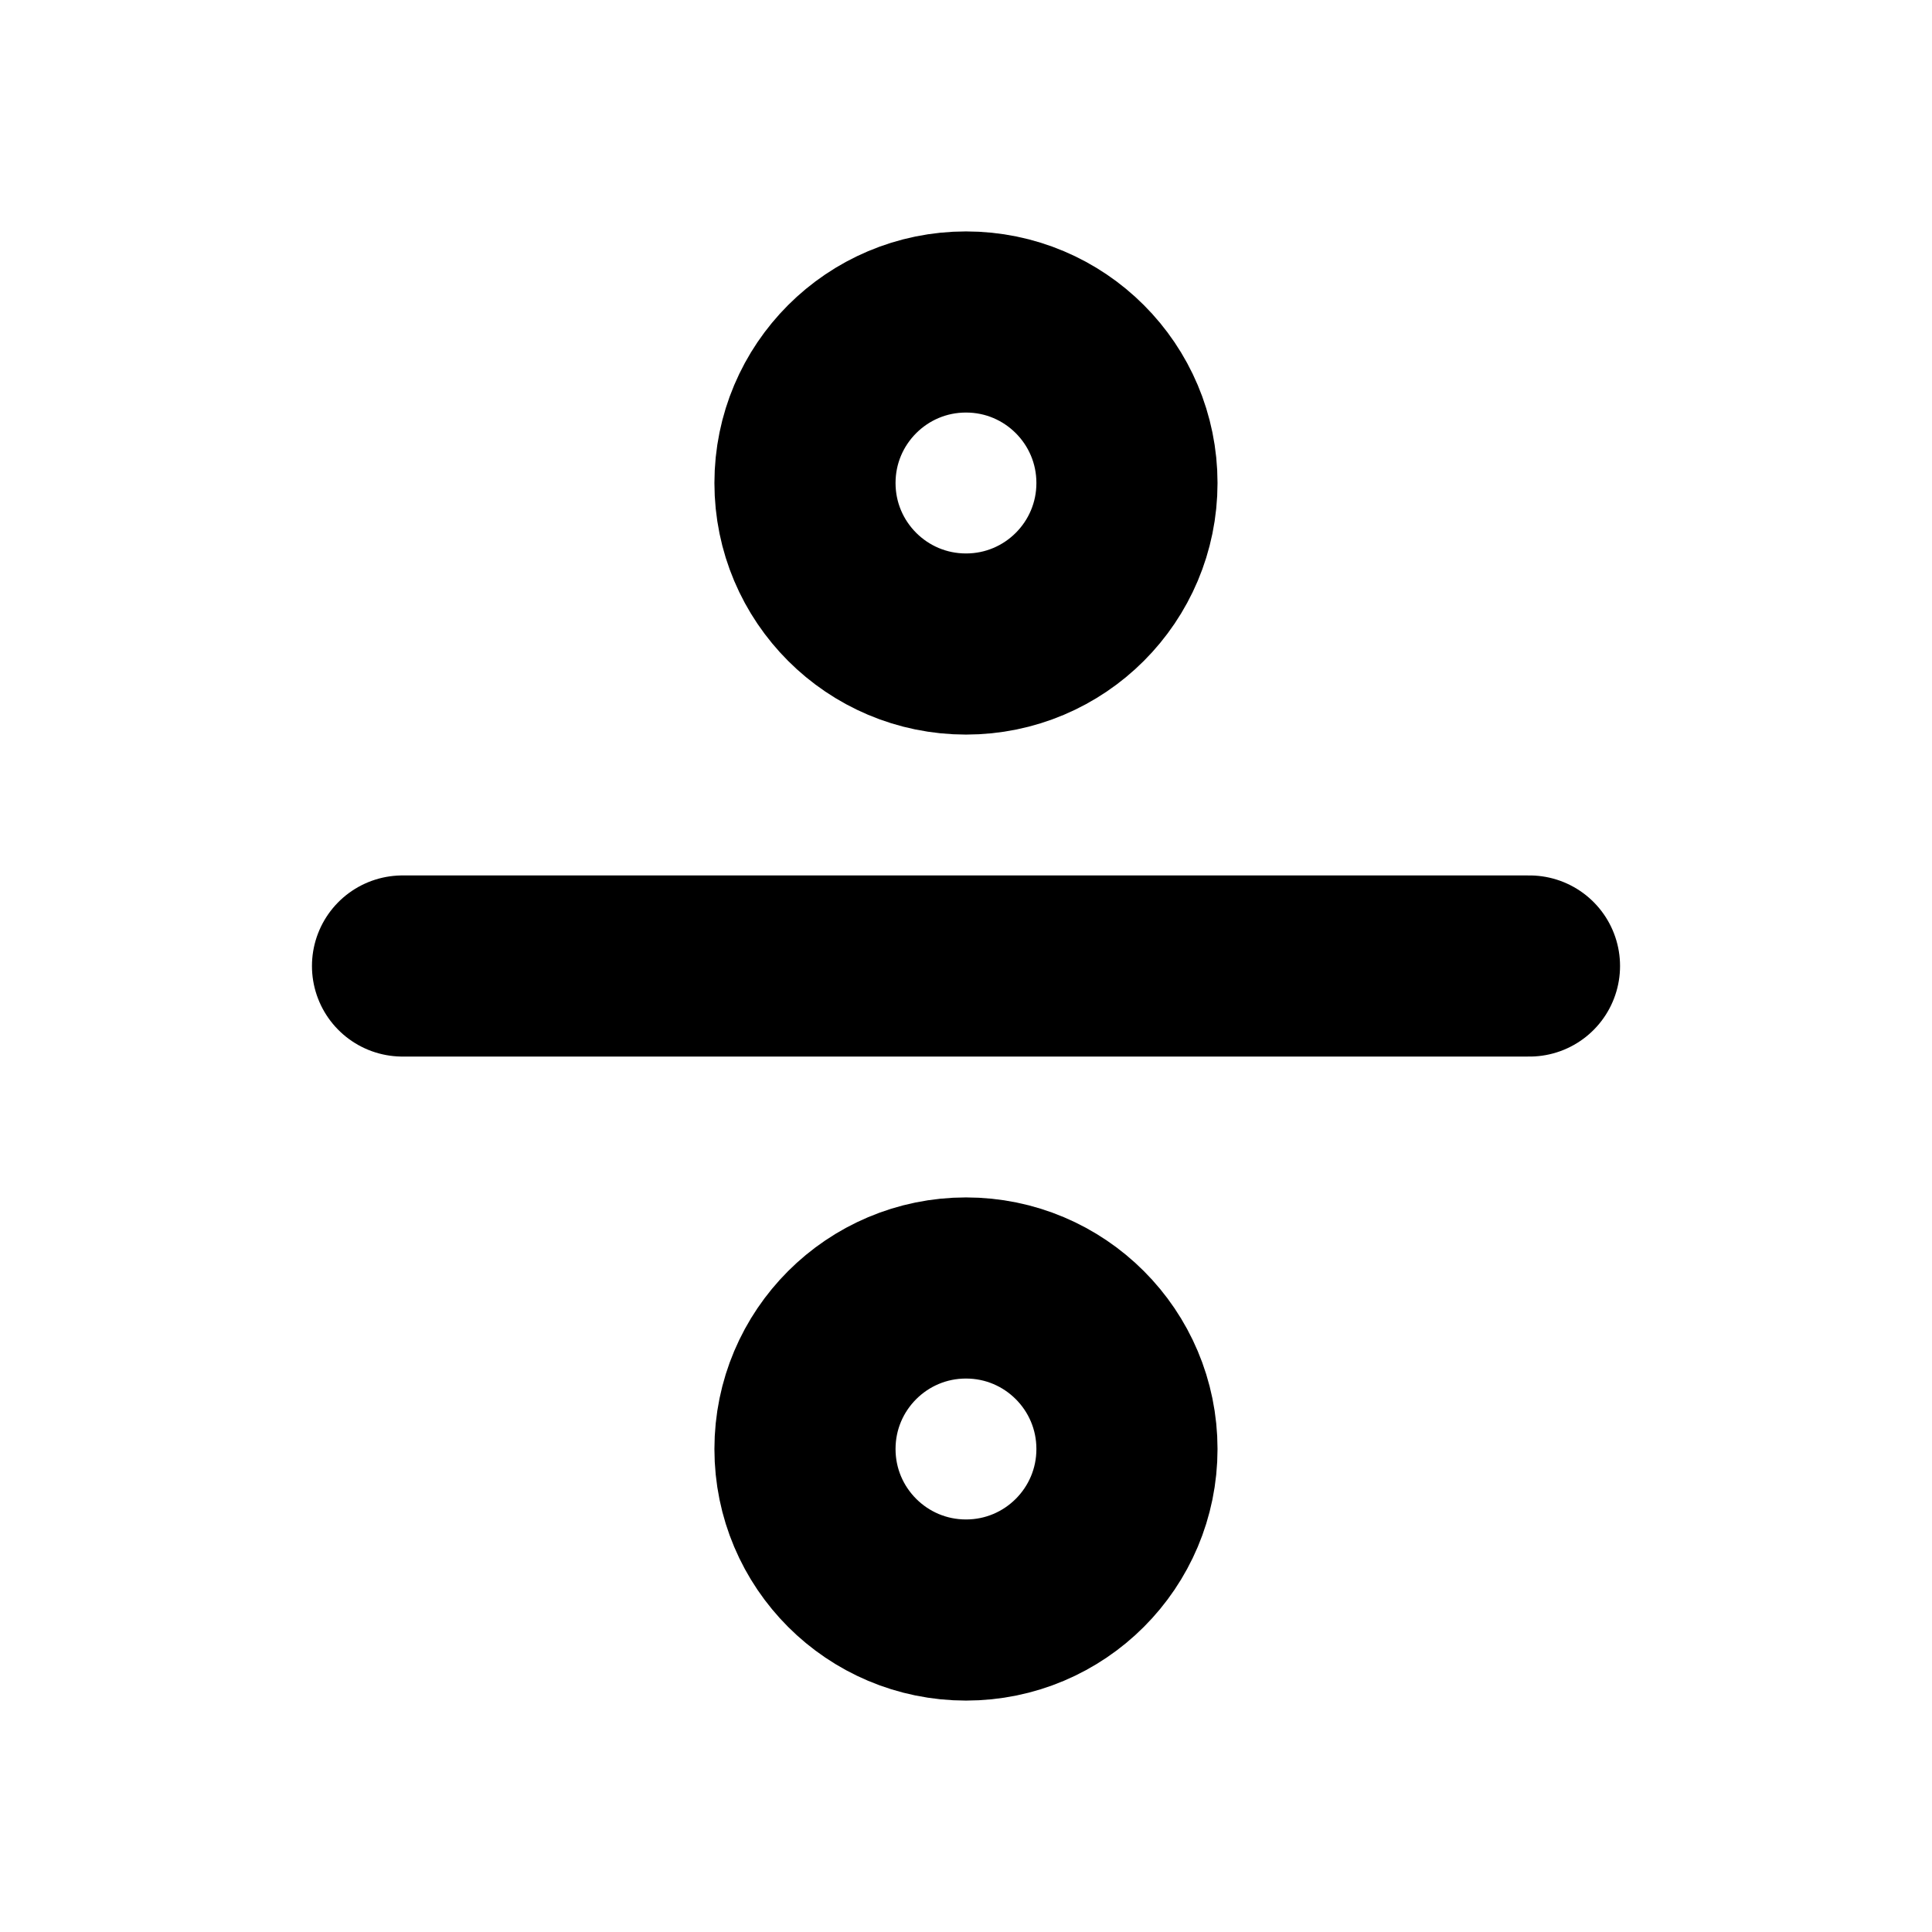 <svg width="32" height="32" viewBox="0 0 32 32" fill="none" xmlns="http://www.w3.org/2000/svg">
<path d="M6.667 16H25.333M18.666 8C18.666 9.473 17.473 10.667 16 10.667C14.527 10.667 13.333 9.473 13.333 8C13.333 6.527 14.527 5.333 16 5.333C17.473 5.333 18.666 6.527 18.666 8ZM18.666 24C18.666 25.473 17.473 26.667 16 26.667C14.527 26.667 13.333 25.473 13.333 24C13.333 22.527 14.527 21.333 16 21.333C17.473 21.333 18.666 22.527 18.666 24Z" stroke="currentColor" stroke-width="3" stroke-linecap="round" stroke-linejoin="round"/>
</svg>
